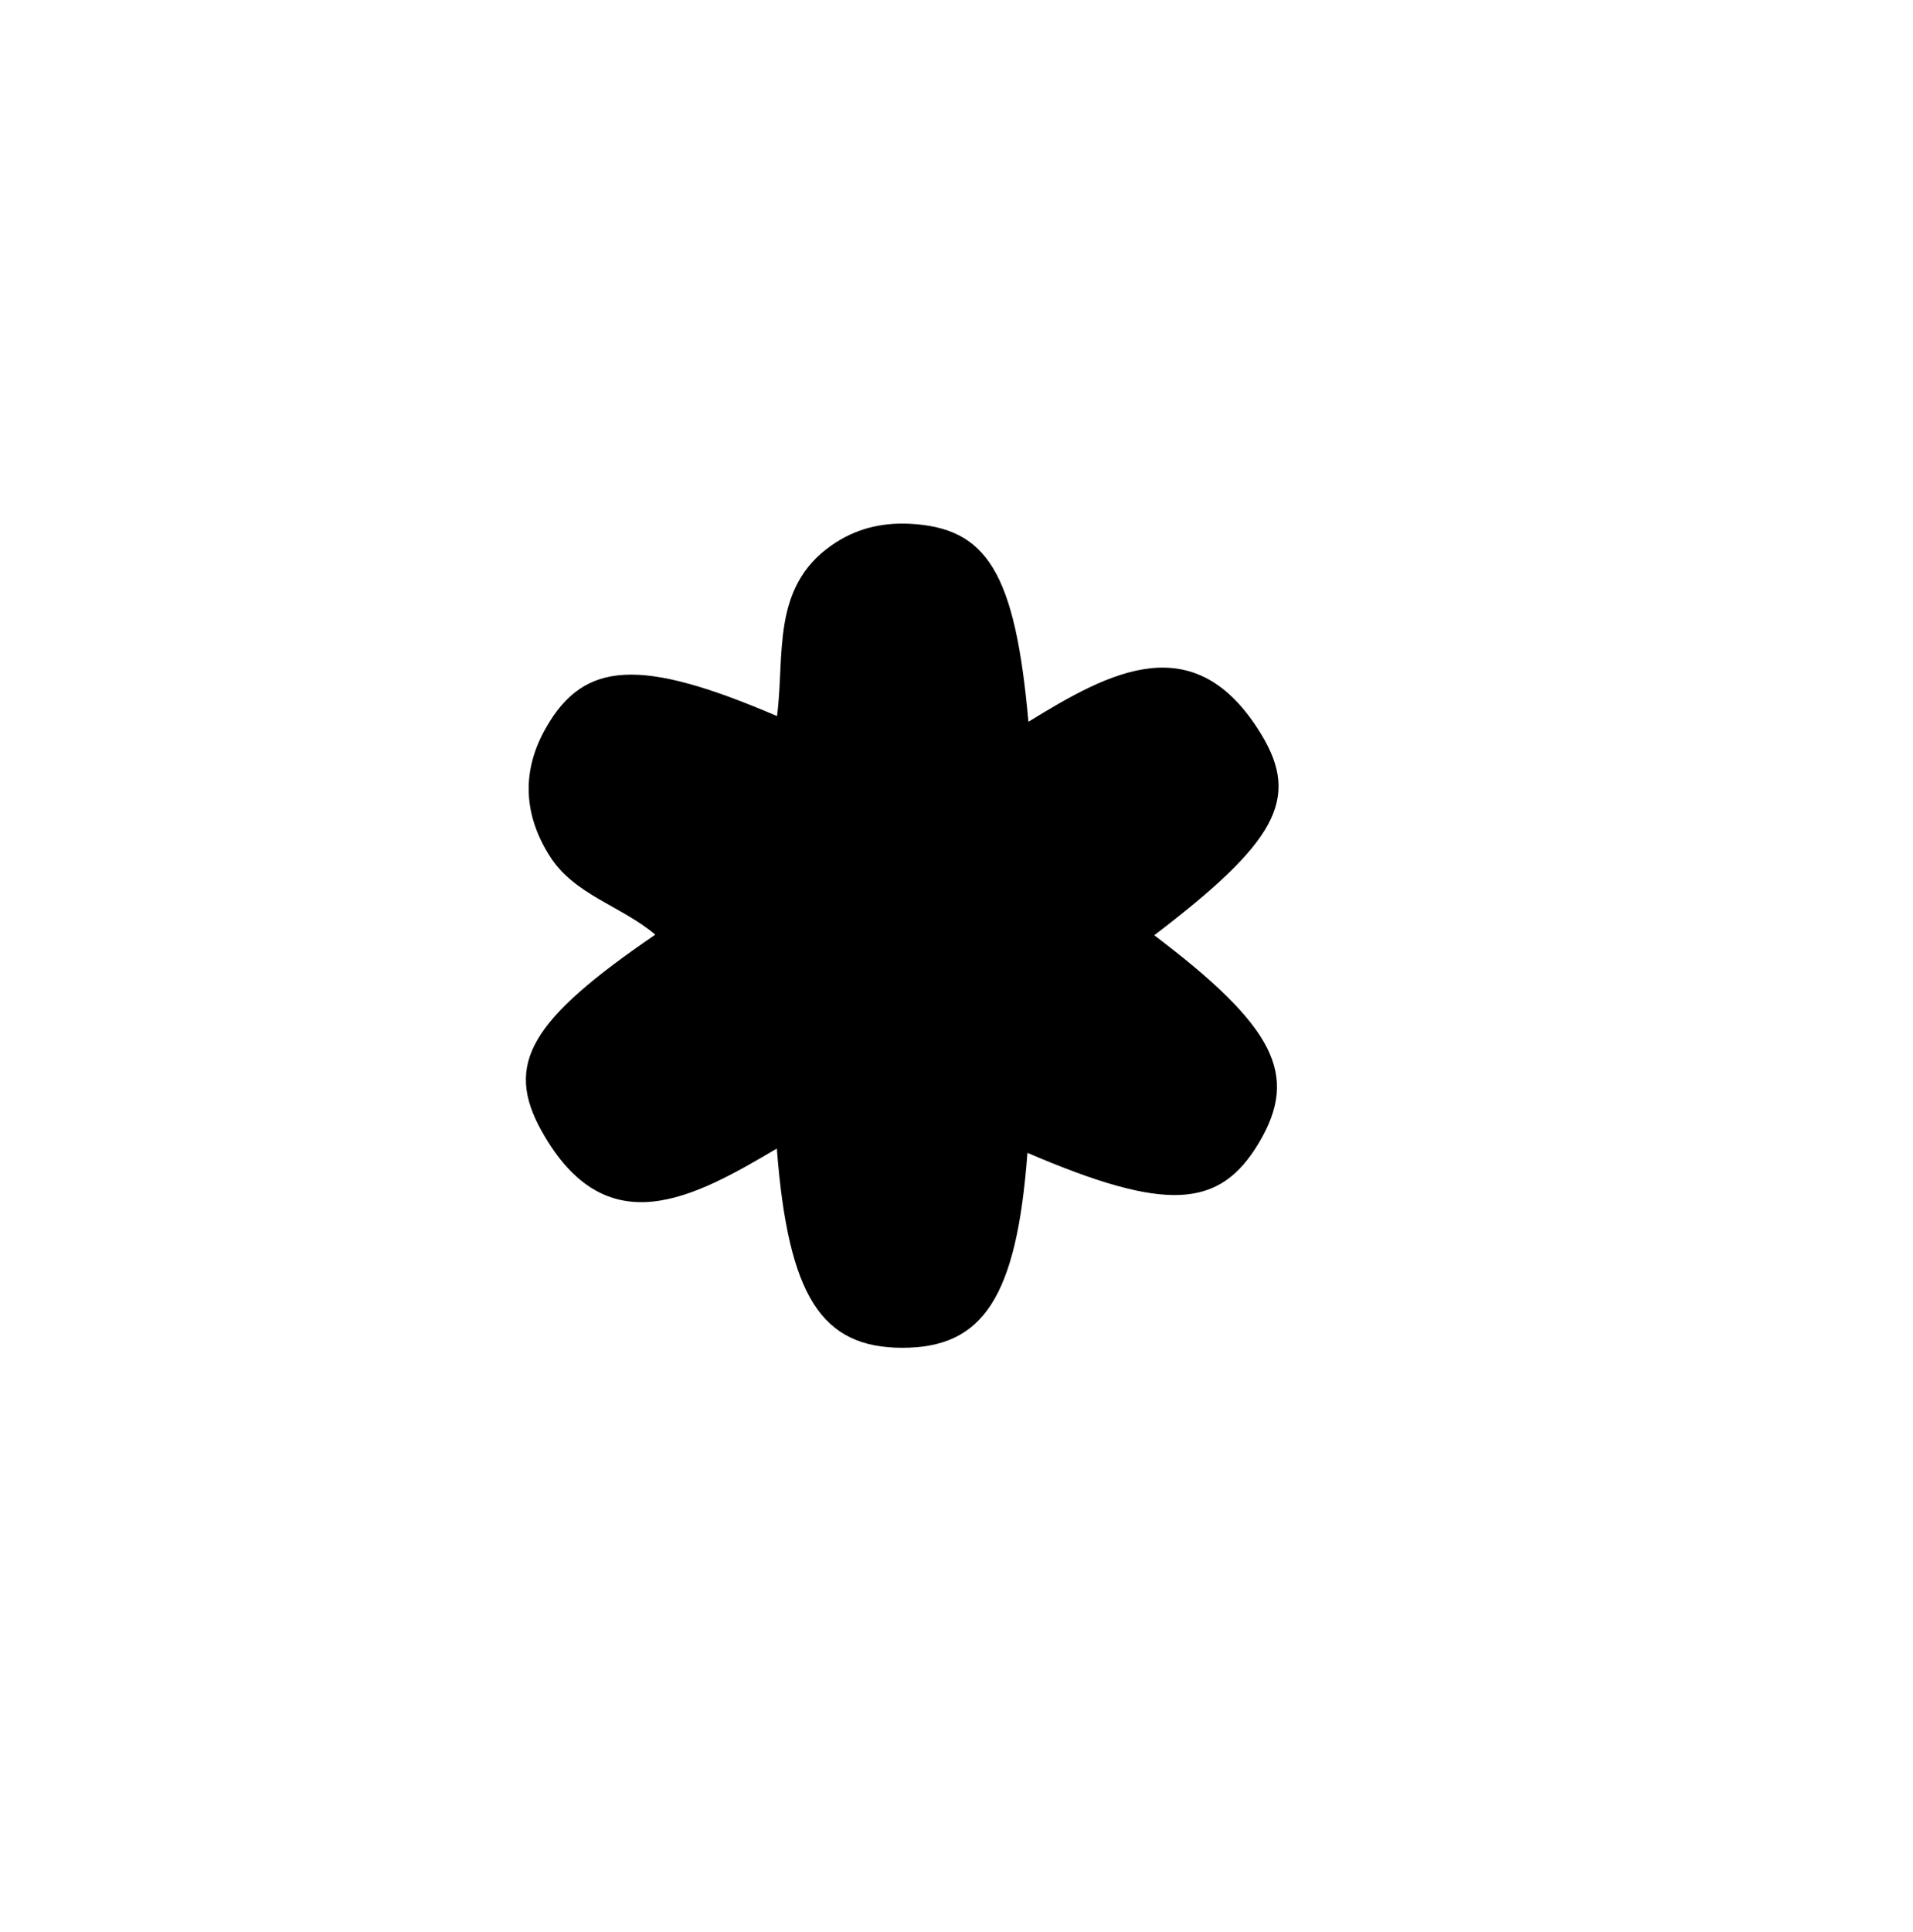 <?xml version="1.0" encoding="UTF-8"?>
<svg id="Layer_1" xmlns="http://www.w3.org/2000/svg" viewBox="0 0 94.12 95.02">
  <path d="M50.55,56.71c-.53,7.08-2.17,9.58-6.15,9.58-3.97,0-5.62-2.51-6.18-9.8-4.11,2.43-8.39,4.81-11.56-.84-1.88-3.35-.53-5.5,5.58-9.68-1.68-1.42-3.98-1.95-5.19-3.86-1.31-2.06-1.39-4.21-.19-6.31,1.88-3.31,4.66-3.46,11.37-.58.39-2.98-.3-6.31,2.67-8.39,1.17-.82,2.44-1.13,3.82-1.07,3.85.18,5.22,2.39,5.88,9.74,4.01-2.47,8.19-4.75,11.45.61,1.96,3.21.69,5.35-5.26,9.89,5.94,4.5,7.13,6.86,5.16,10.19-1.94,3.28-4.59,3.43-11.38.52Z"/>
</svg>